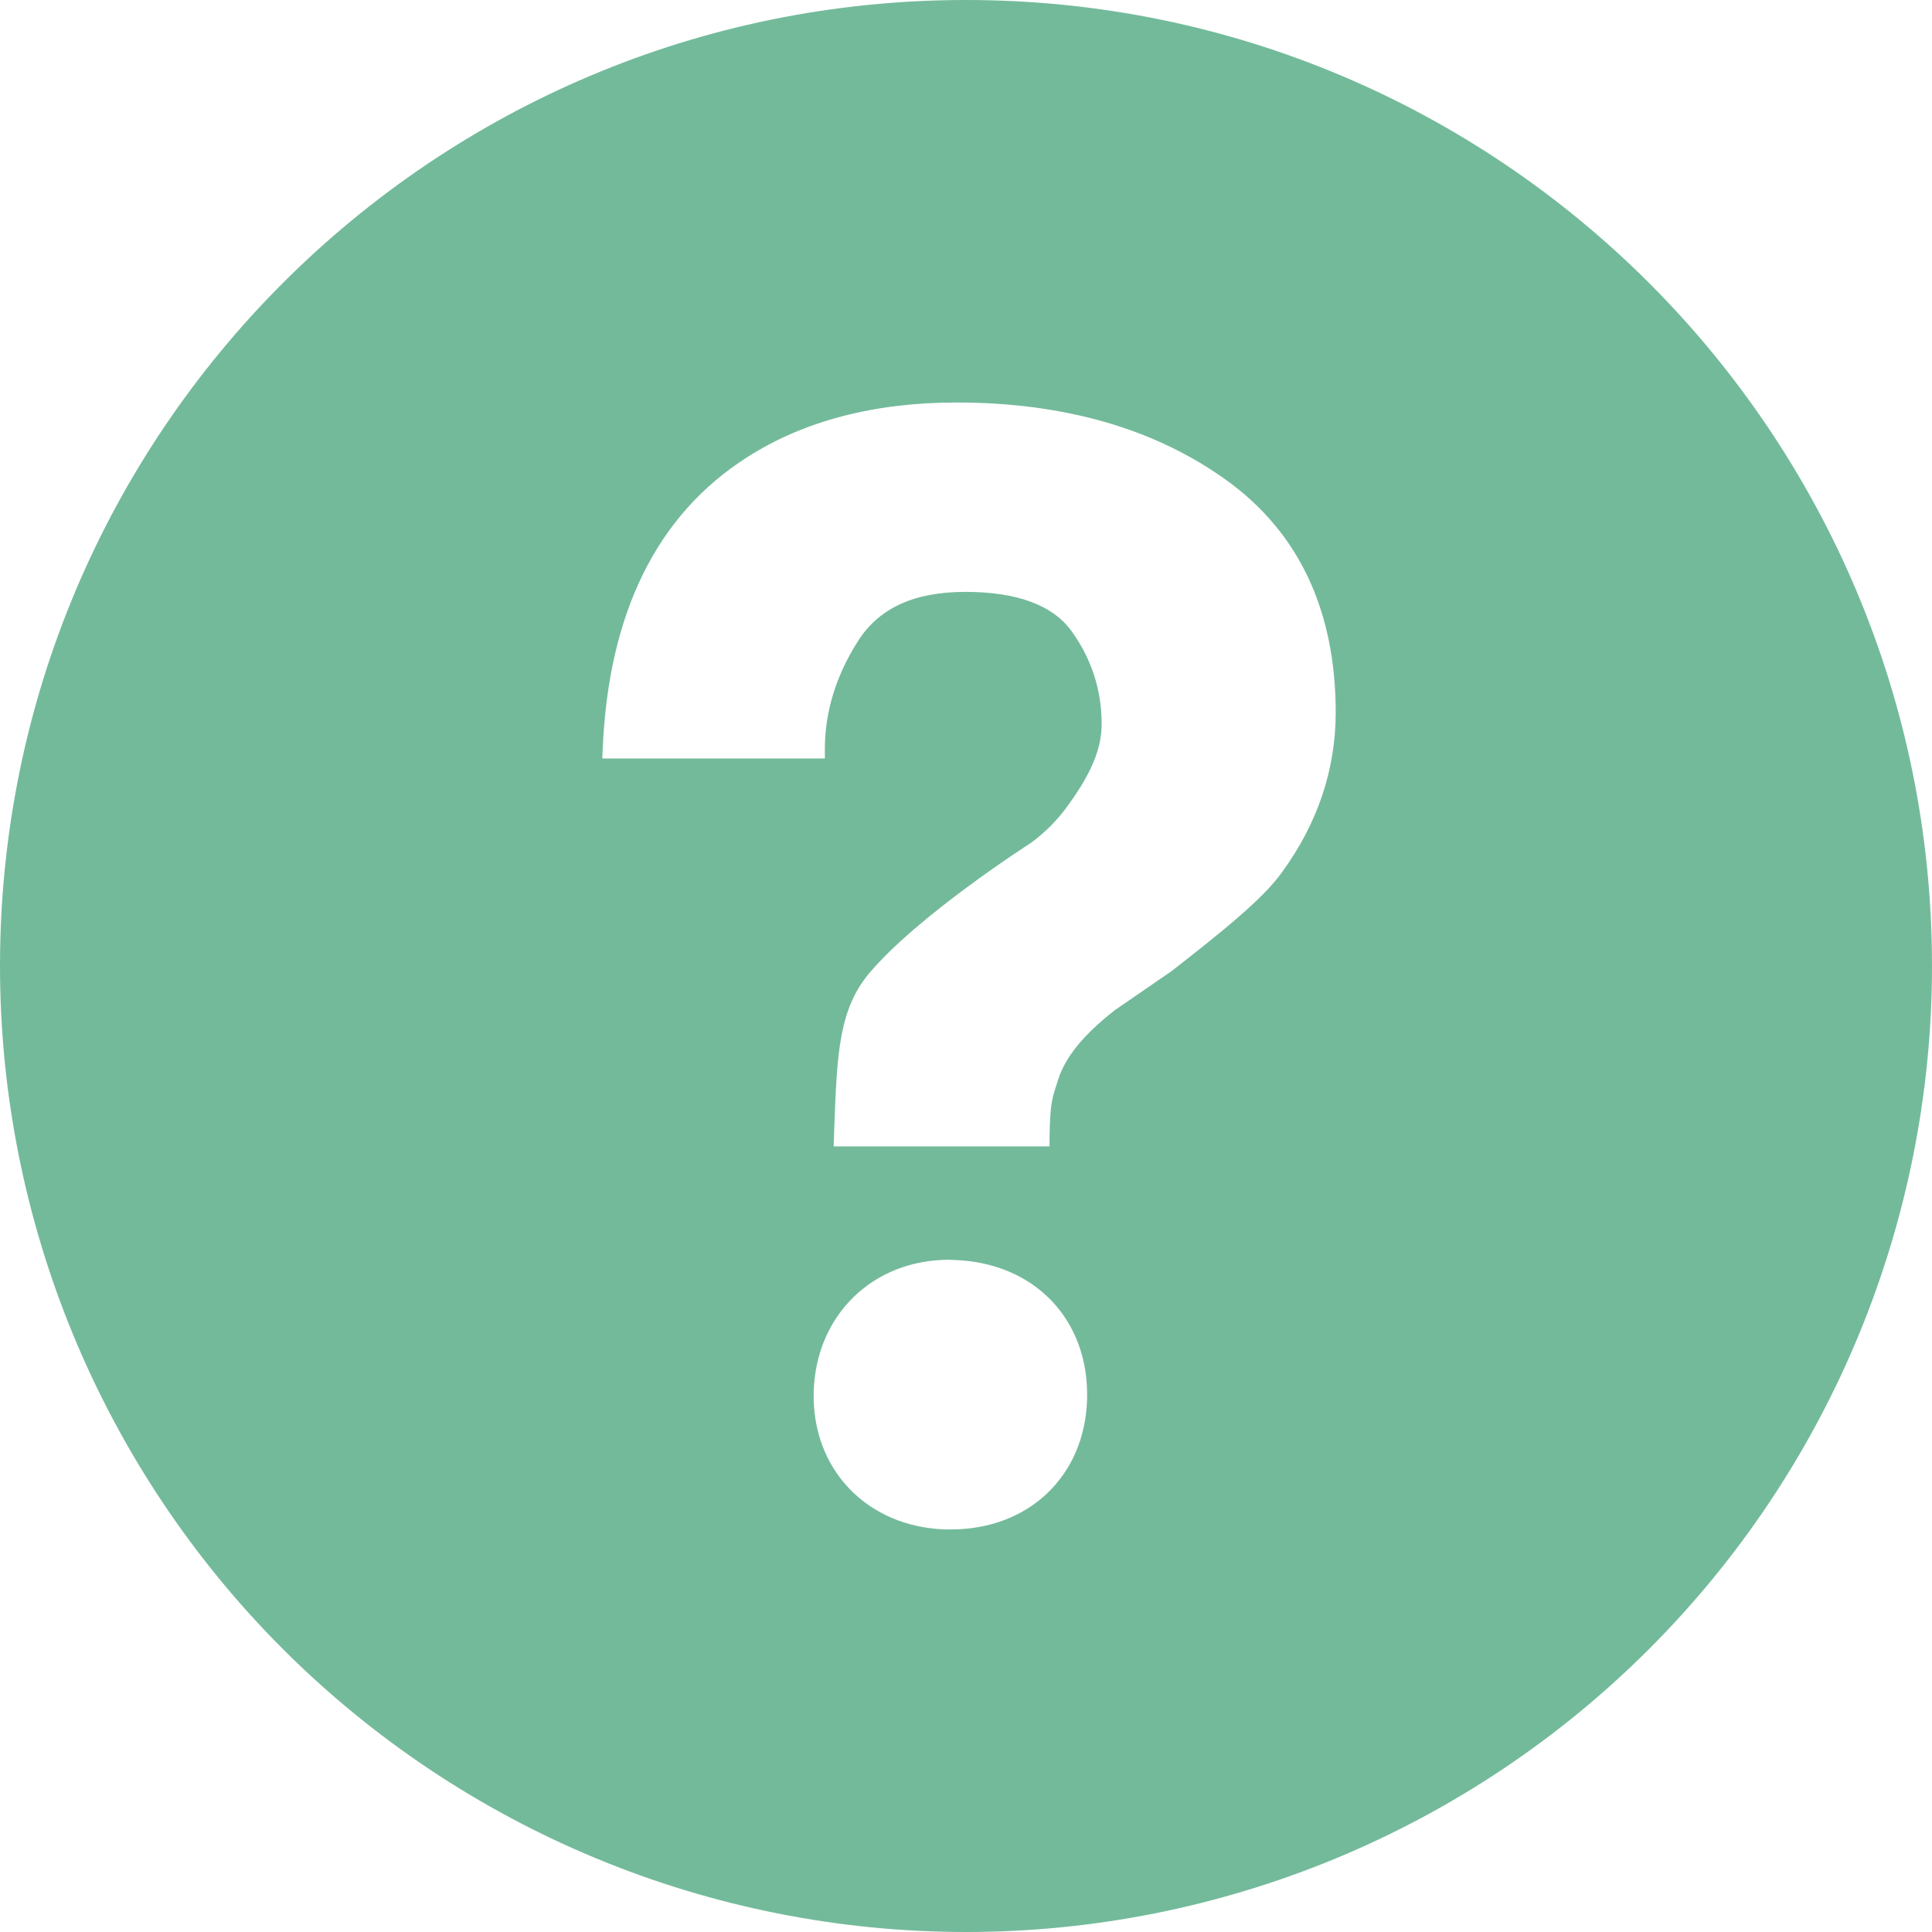 <svg width="33" height="33" viewBox="0 0 33 33" fill="none" xmlns="http://www.w3.org/2000/svg">
<path d="M16.5 0C7.387 0 0 7.387 0 16.5C0 18.667 0.427 20.813 1.256 22.815C2.086 24.817 3.301 26.636 4.833 28.168C6.366 29.7 8.185 30.915 10.187 31.744C12.188 32.573 14.334 33 16.501 33C18.668 33 20.813 32.573 22.815 31.744C24.817 30.914 26.636 29.699 28.168 28.166C29.7 26.634 30.915 24.815 31.744 22.813C32.573 20.811 33 18.666 33 16.499C33 7.387 25.611 0 16.5 0ZM16.241 26.124H16.153C14.809 26.084 13.86 25.093 13.899 23.767C13.937 22.465 14.908 21.518 16.208 21.518L16.287 21.521C17.669 21.561 18.607 22.542 18.568 23.905C18.528 25.211 17.574 26.124 16.241 26.124ZM21.897 14.899C21.581 15.345 20.886 15.906 20.01 16.588L19.044 17.253C18.514 17.666 18.195 18.056 18.076 18.436C17.98 18.735 17.935 18.816 17.927 19.426V19.581H14.24L14.25 19.268C14.297 17.989 14.328 17.233 14.859 16.609C15.692 15.632 17.531 14.447 17.609 14.397C17.861 14.212 18.081 13.988 18.26 13.732C18.647 13.197 18.817 12.777 18.817 12.368C18.817 11.794 18.648 11.263 18.313 10.794C17.99 10.337 17.377 10.11 16.49 10.11C15.61 10.11 15.006 10.388 14.647 10.963C14.276 11.549 14.089 12.166 14.089 12.796V12.955H10.288L10.295 12.79C10.393 10.464 11.225 8.788 12.762 7.81C13.729 7.19 14.934 6.875 16.338 6.875C18.174 6.875 19.728 7.322 20.948 8.202C22.187 9.094 22.815 10.431 22.815 12.174C22.813 13.149 22.505 14.065 21.897 14.899Z" fill="#73BA9B"/>
</svg>
